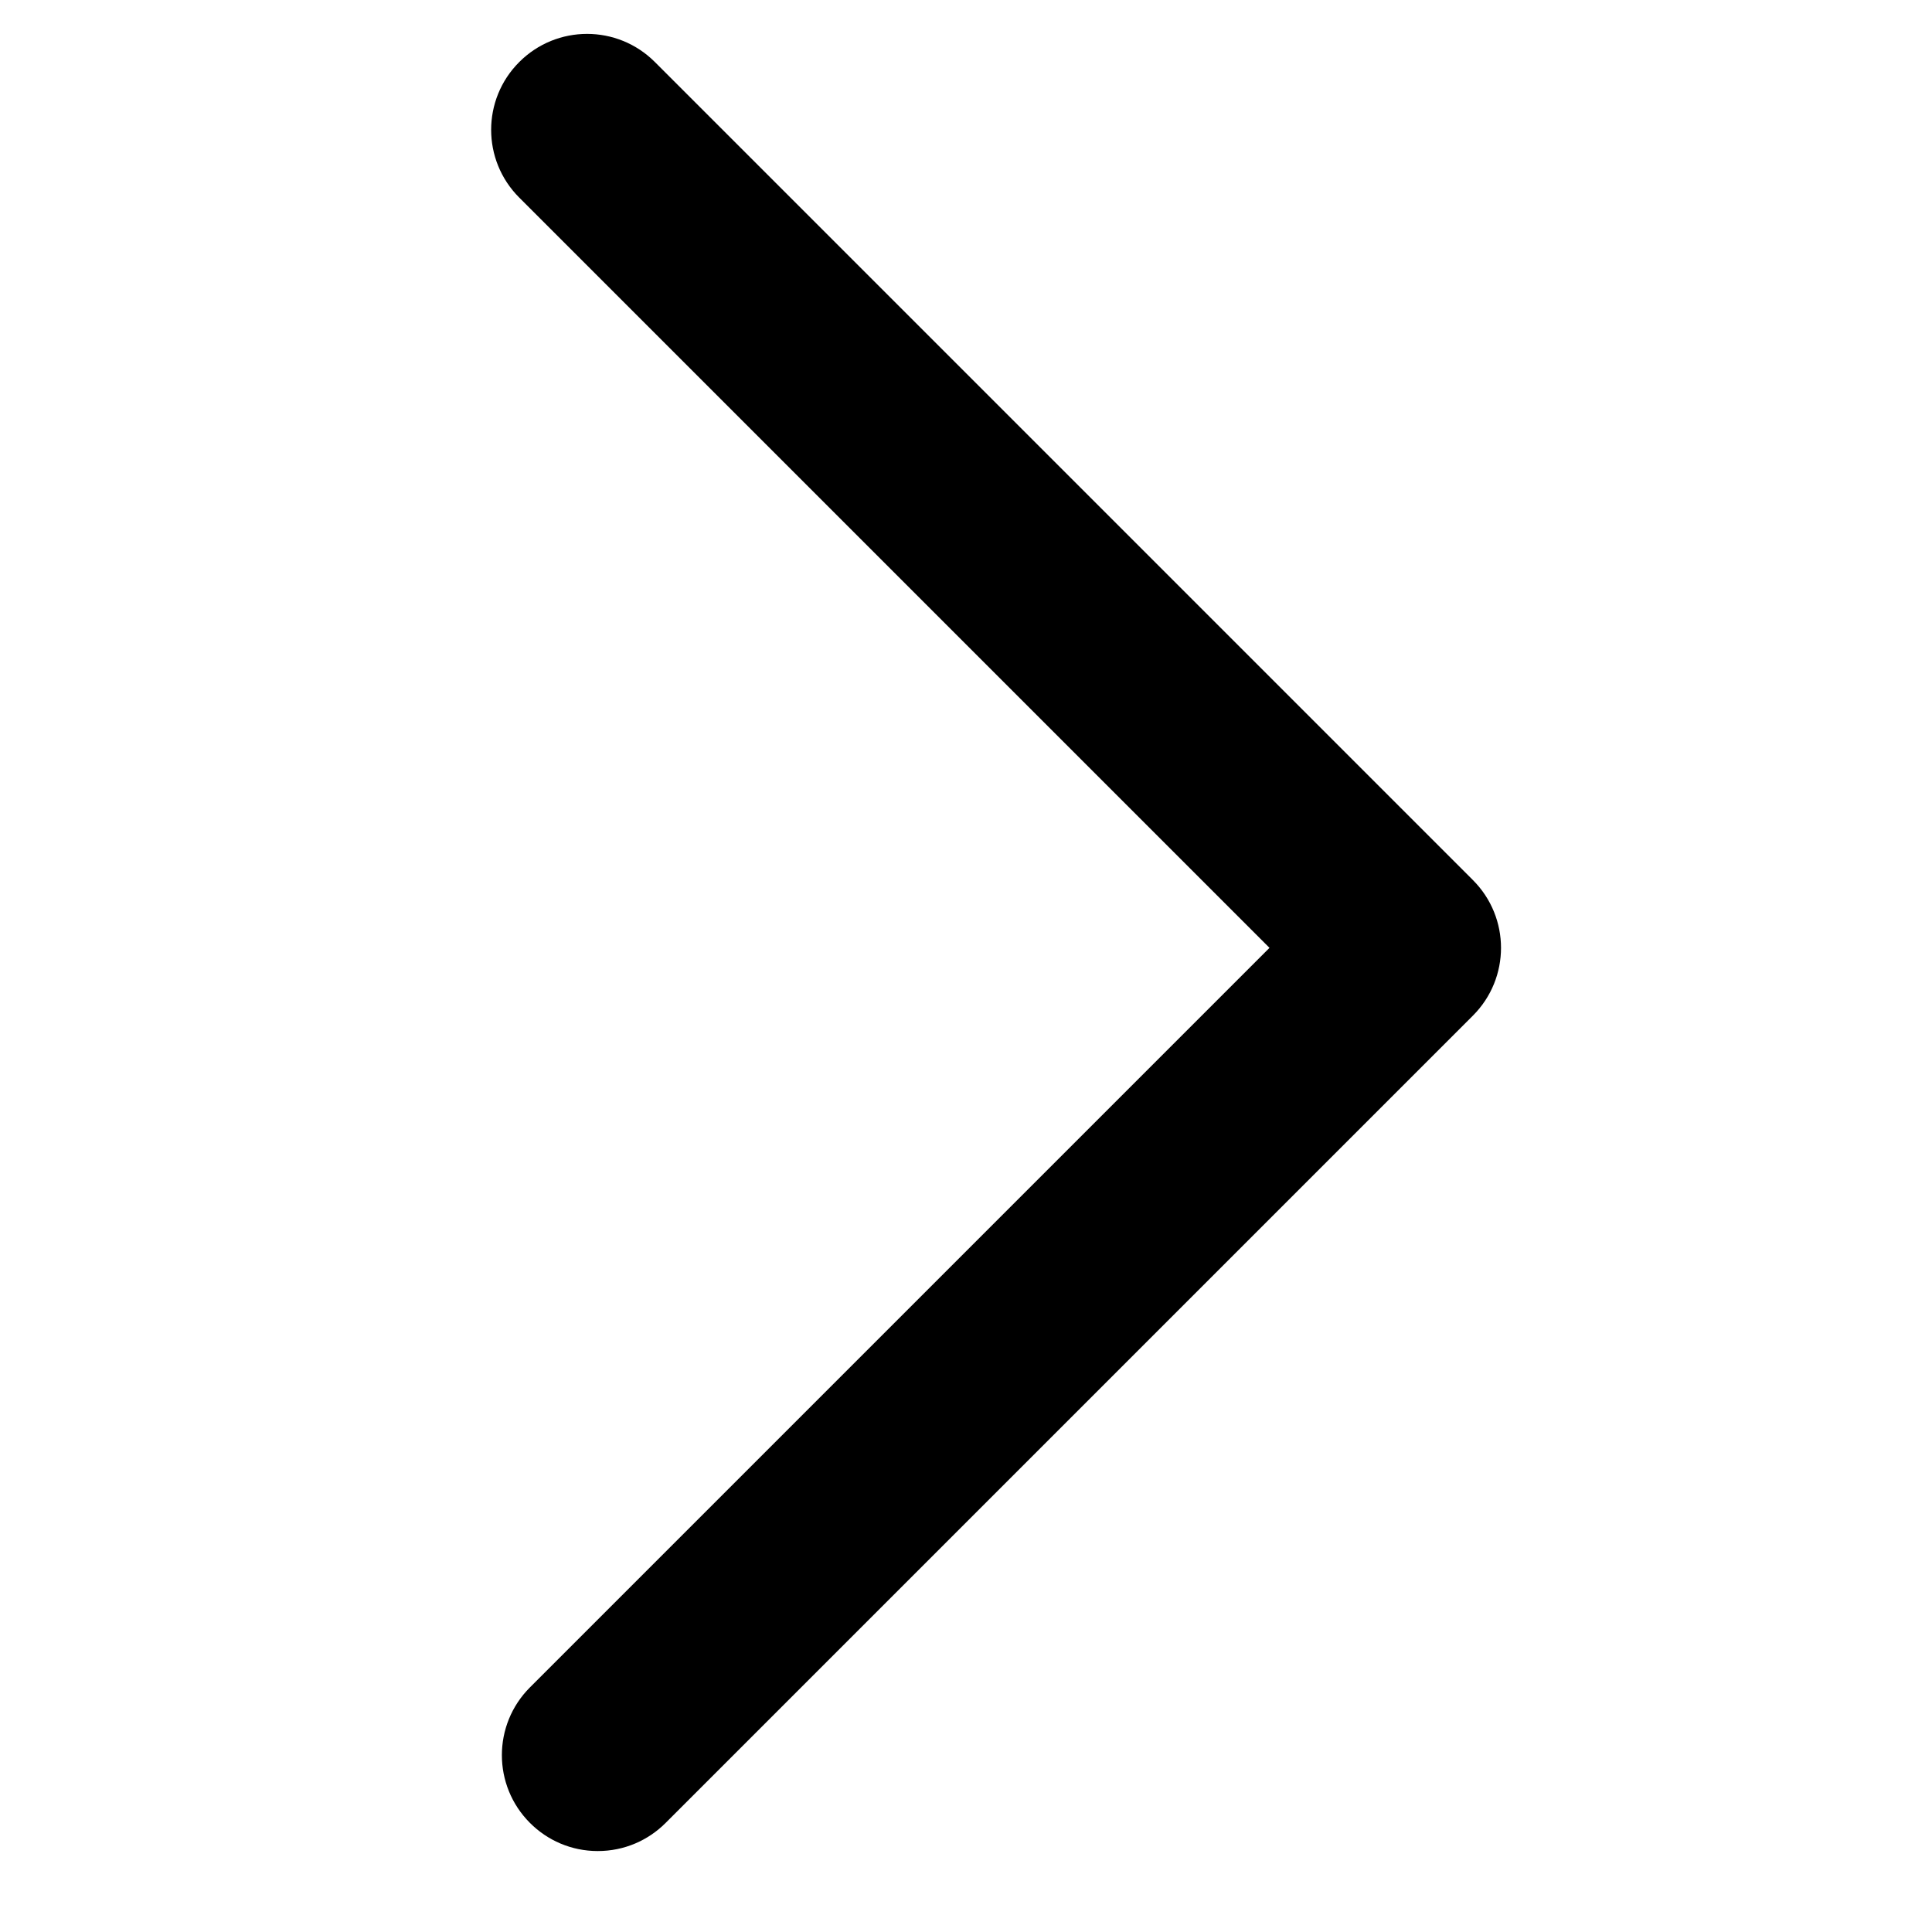 <?xml version="1.0" standalone="no"?><!DOCTYPE svg PUBLIC "-//W3C//DTD SVG 1.1//EN" "http://www.w3.org/Graphics/SVG/1.1/DTD/svg11.dtd"><svg t="1580740083730" class="icon" viewBox="0 0 1024 1024" version="1.1" xmlns="http://www.w3.org/2000/svg" p-id="3409" xmlns:xlink="http://www.w3.org/1999/xlink" width="48" height="48"><defs><style type="text/css"></style></defs><path d="M316.848 981.095c-0.015-1.0408340855860843e-17-0.031-2.0816681711721685e-17-0.048-3.8163916471489756e-17-14.022-3.552713678800501e-15-26.714-5.693-35.893-14.892-19.871-19.871-19.871-52.003-0.001-71.873l391.948-391.95-397.633-397.636c-19.873-19.866-19.873-51.999 4.263256414560601e-14-71.872 19.869-19.873 51.999-19.873 71.872 4.263256414560601e-14l433.571 433.574c19.873 19.873 19.873 51.999-4.263256414560601e-14 71.872l-427.878 427.881c-9.181 9.201-21.877 14.896-35.902 14.896-0.013-9.540979117872439e-18-0.025-1.9081958235744878e-17-0.037-2.0816681711721685e-17z" p-id="3410"></path></svg>